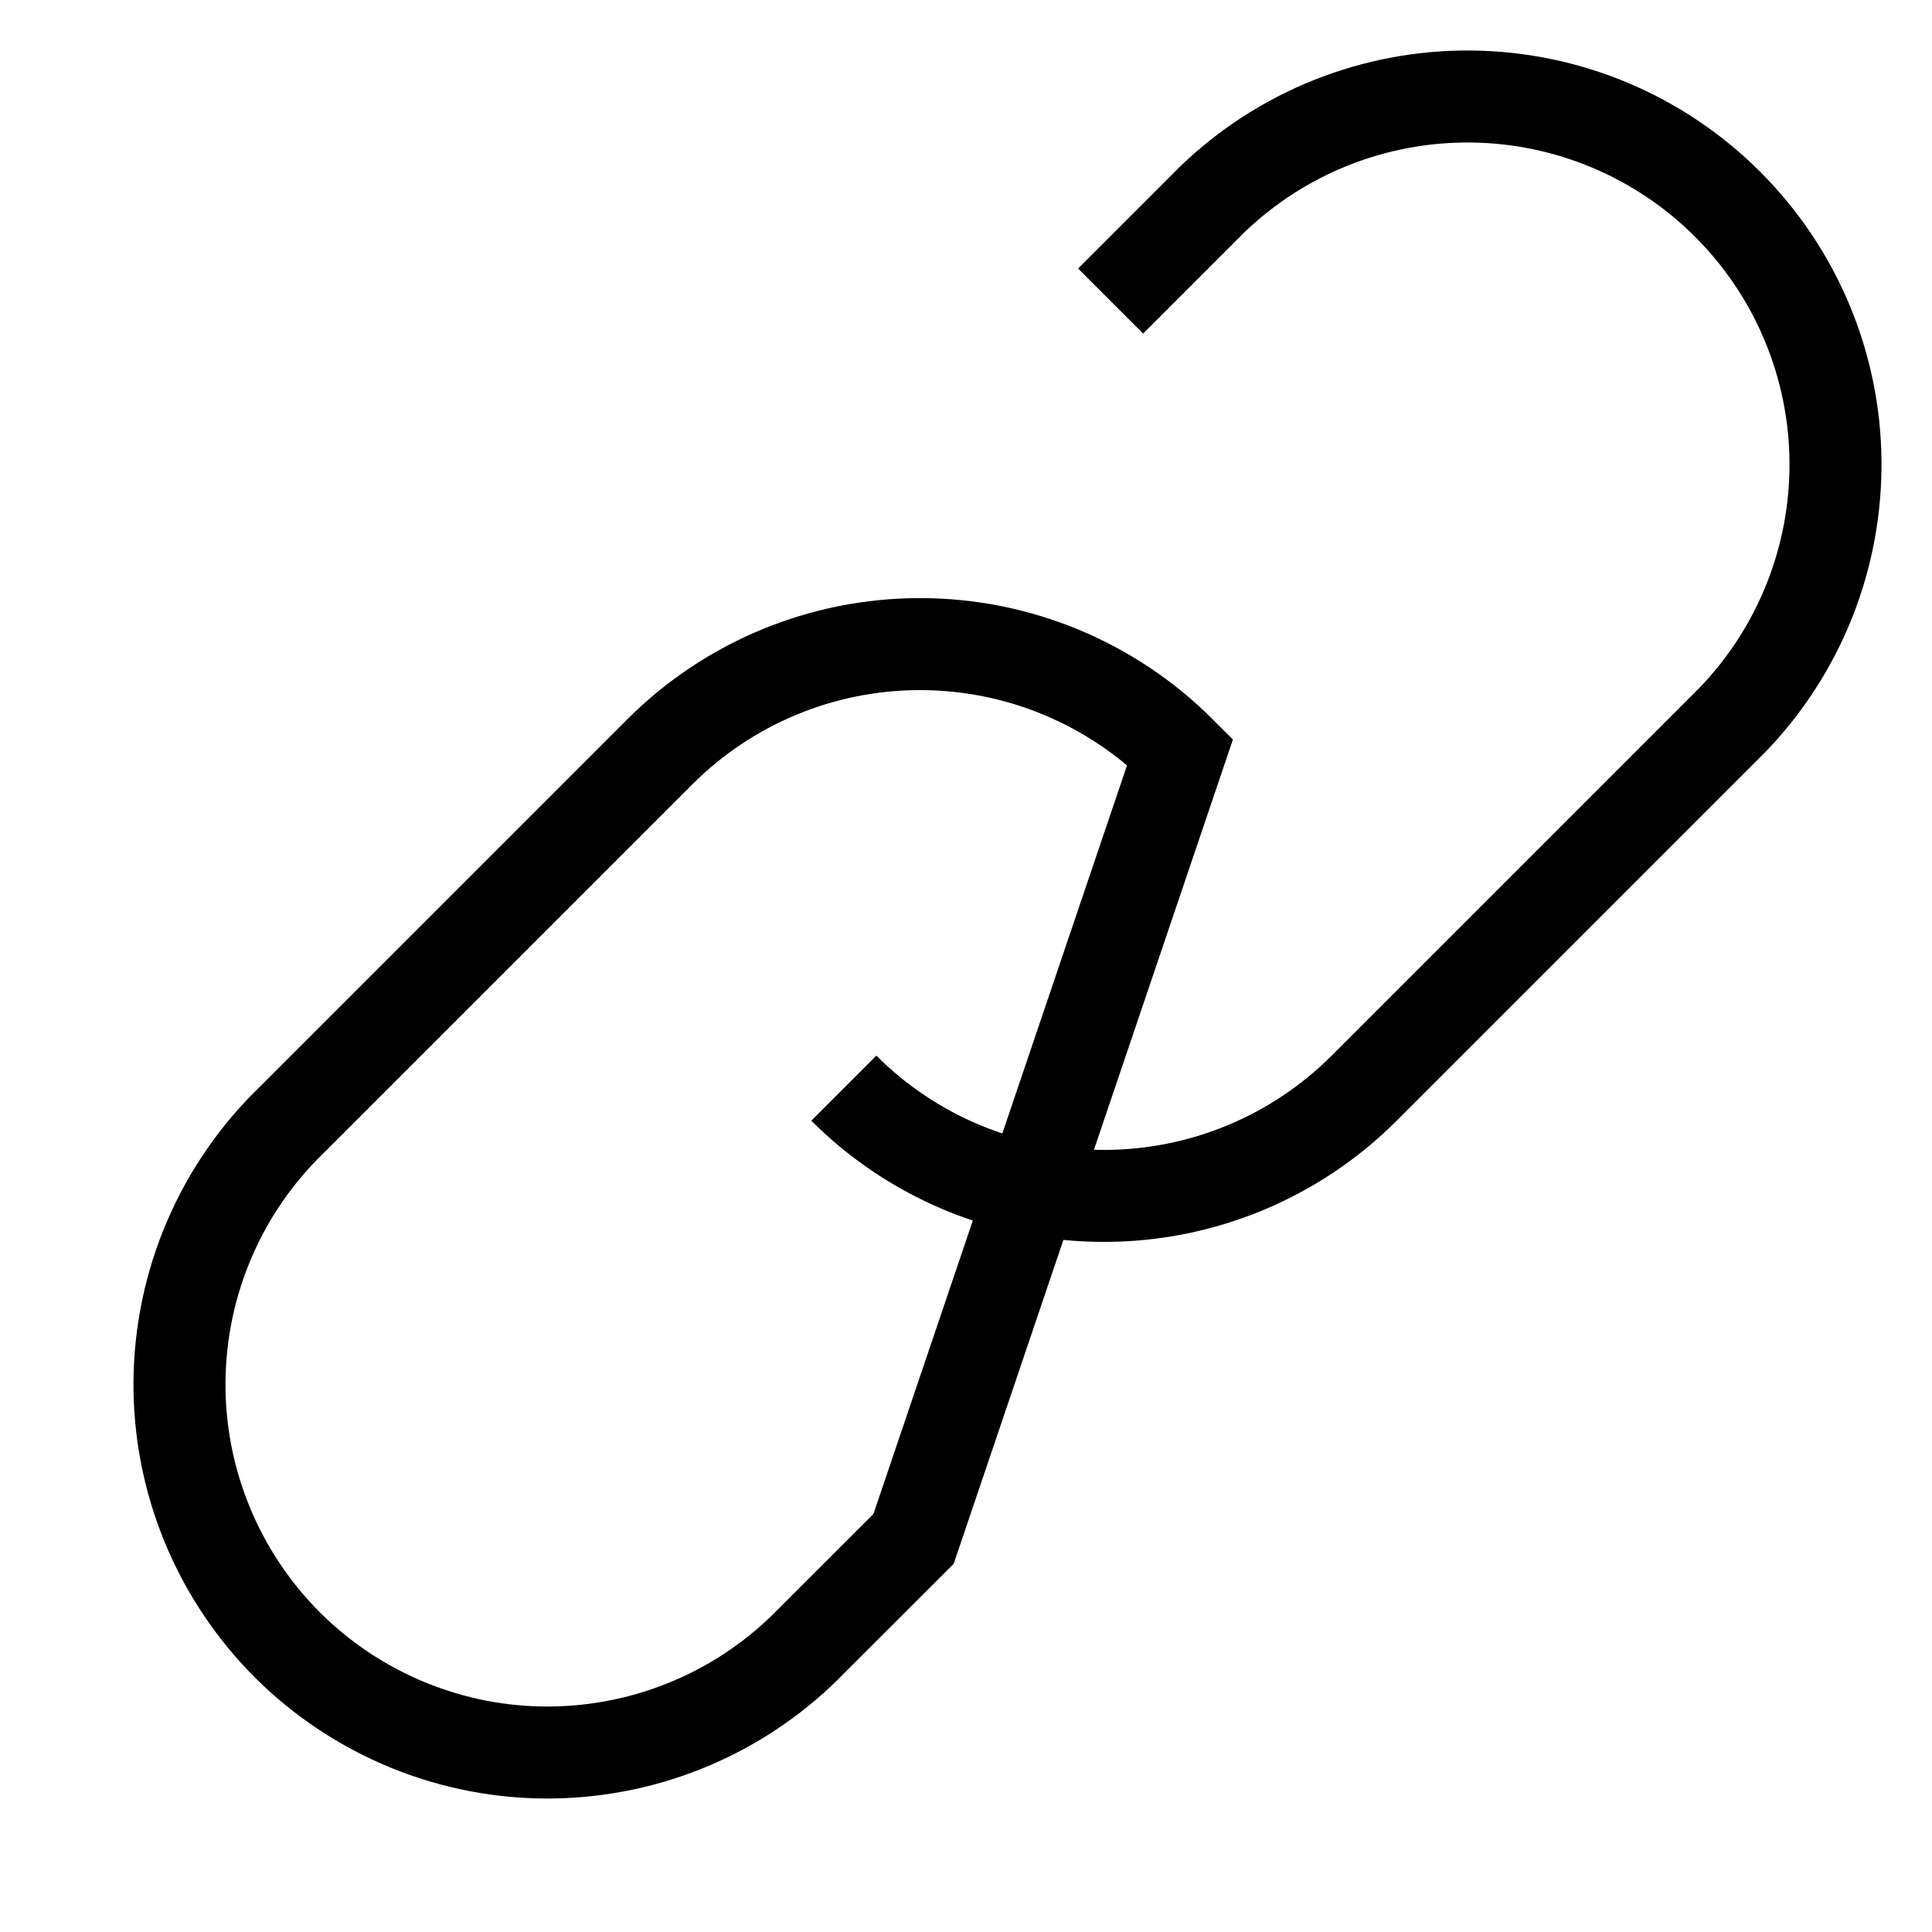 <svg width="100%" height="100%" viewBox="0 0 21 21" fill="none" xmlns="http://www.w3.org/2000/svg">
<path d="M9.172 11.828C9.922 12.578 10.939 12.999 12 12.999C13.061 12.999 14.078 12.578 14.828 11.828L18.828 7.828C19.557 7.074 19.96 6.063 19.951 5.014C19.942 3.966 19.521 2.962 18.779 2.221C18.038 1.479 17.034 1.058 15.986 1.049C14.937 1.04 13.926 1.443 13.172 2.172L12.072 3.272M12.828 8.172C12.078 7.422 11.061 7.001 10 7.001C8.939 7.001 7.922 7.422 7.172 8.172L3.172 12.172C2.79 12.541 2.485 12.982 2.276 13.47C2.066 13.958 1.956 14.483 1.951 15.014C1.946 15.546 2.048 16.072 2.249 16.564C2.45 17.055 2.747 17.502 3.122 17.878C3.498 18.253 3.945 18.55 4.436 18.751C4.928 18.952 5.454 19.054 5.986 19.049C6.517 19.044 7.042 18.934 7.53 18.724C8.018 18.515 8.459 18.21 8.828 17.828L9.93 16.727L12.828 8.172Z" stroke="black" strokeWidth="2" strokeLinecap="round" strokeLinejoin="round"/>
</svg>
